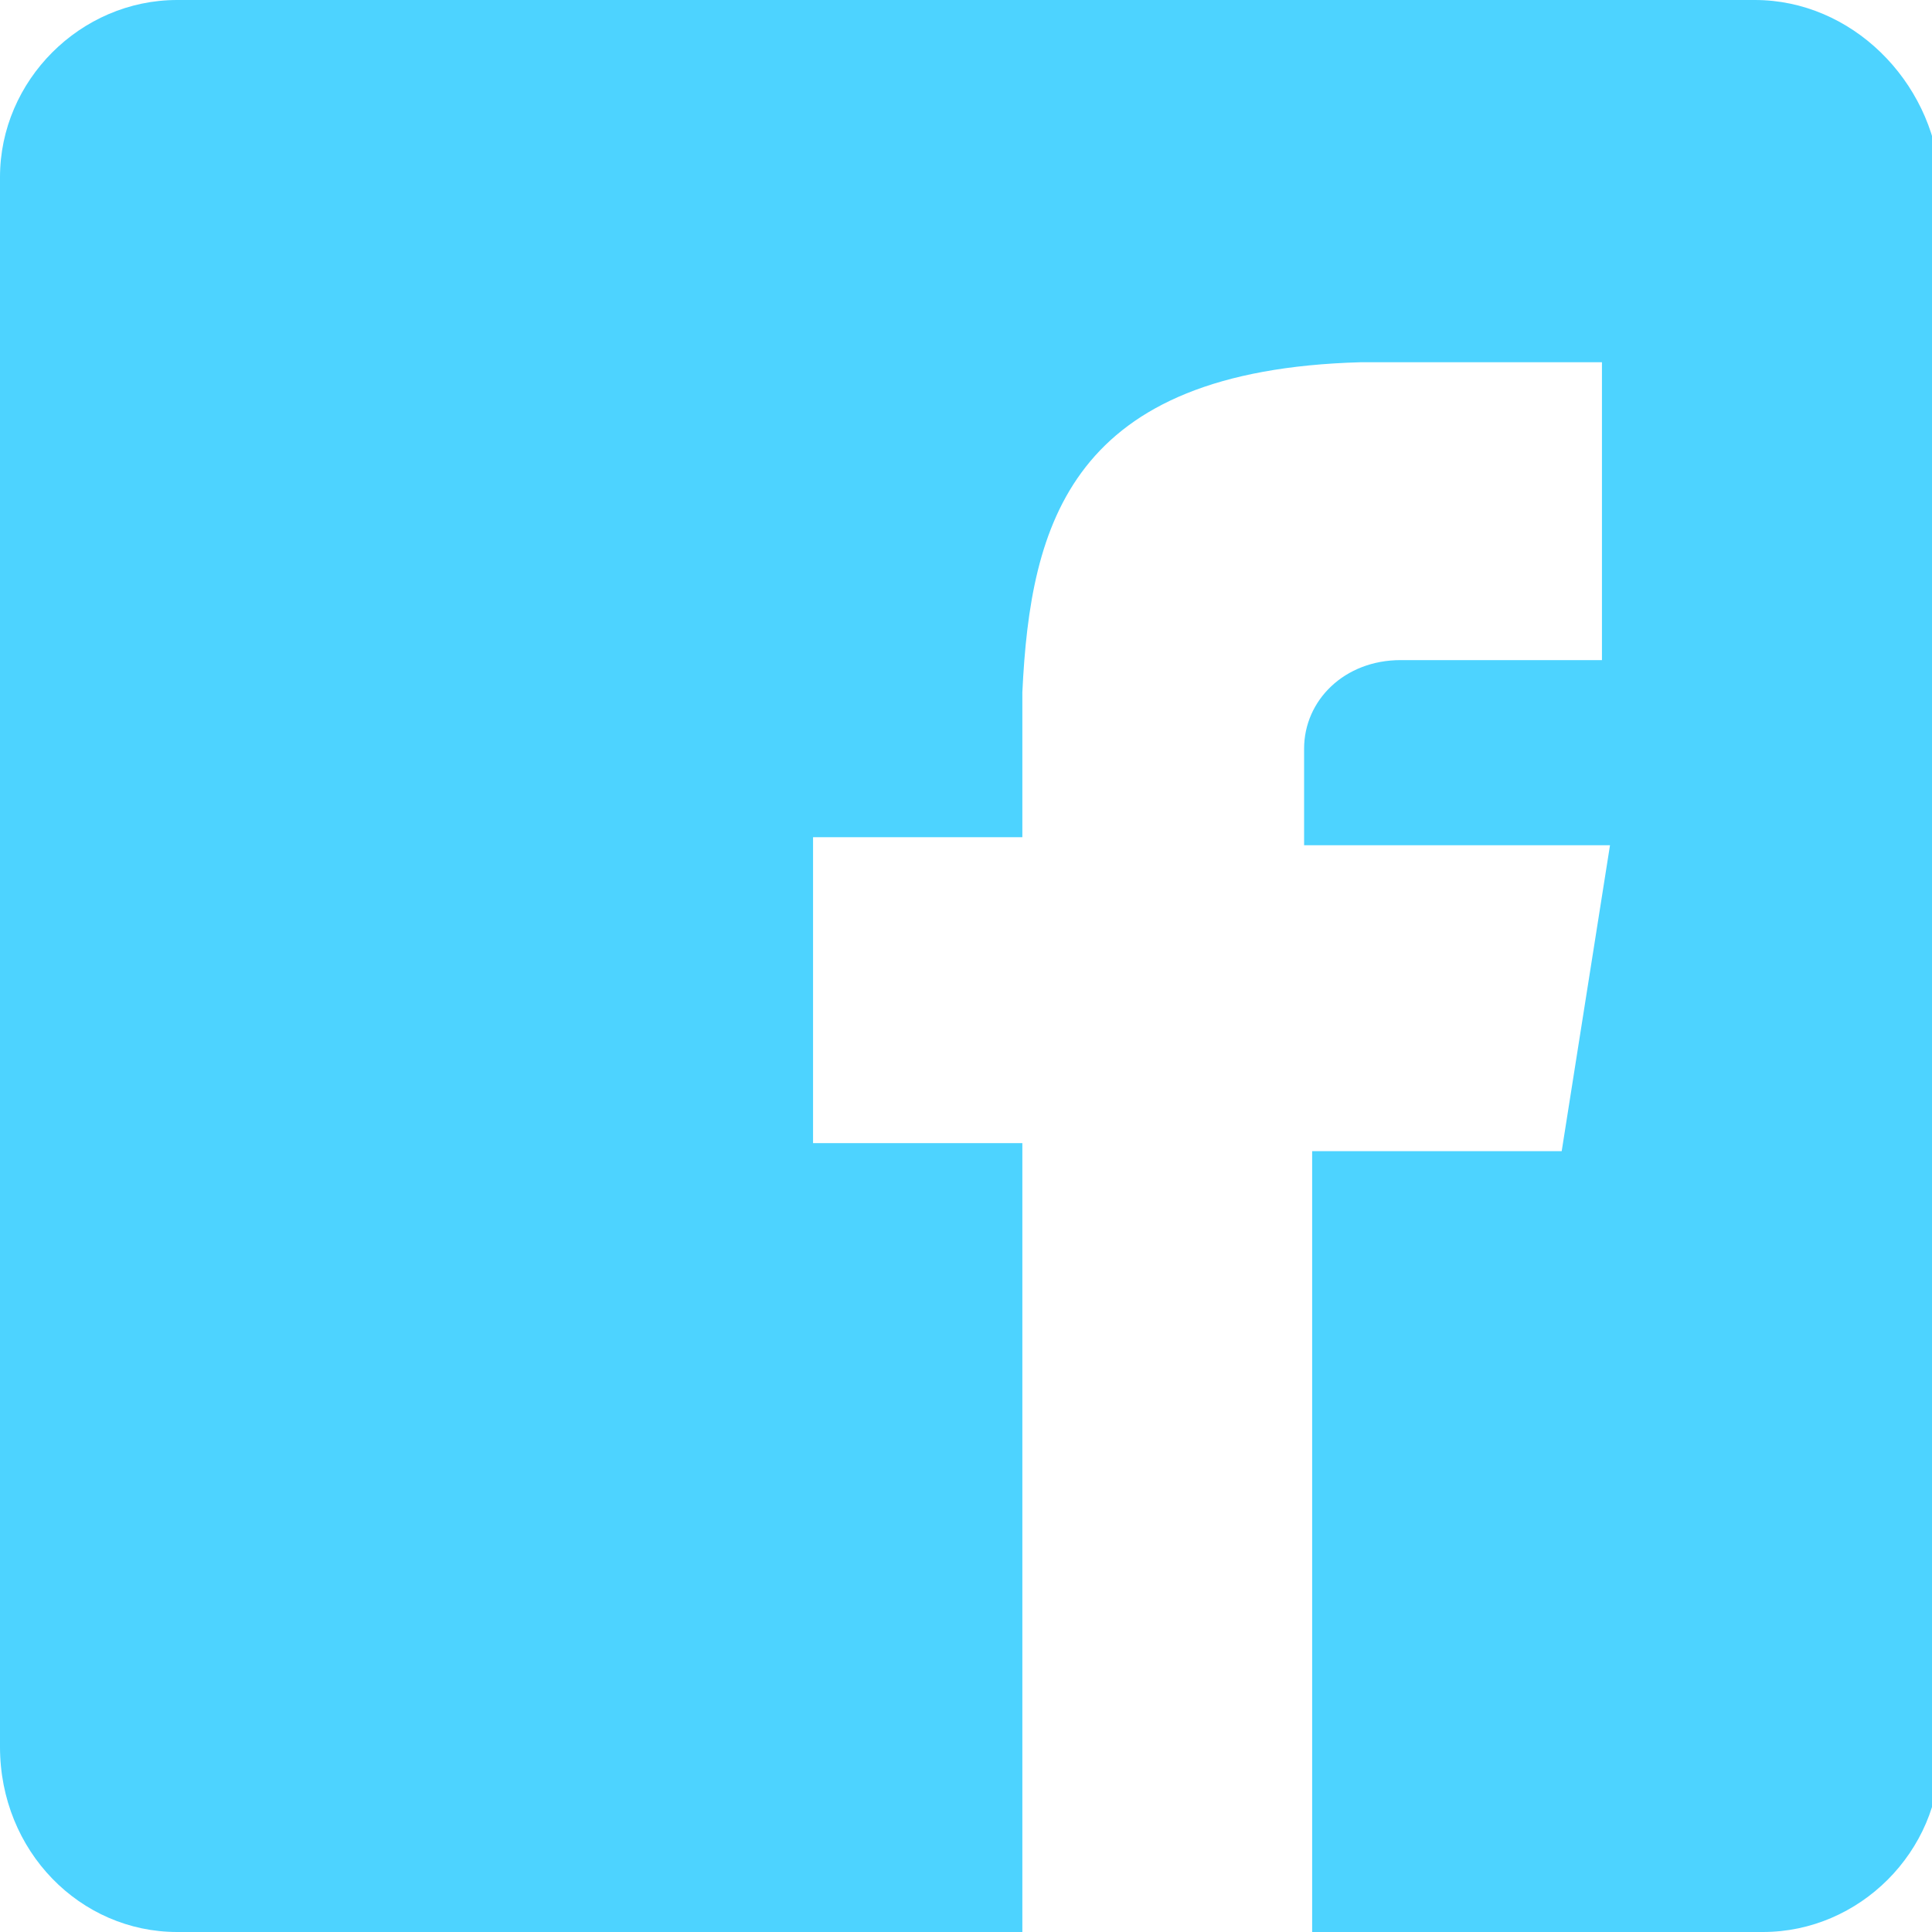 <?xml version="1.0" encoding="utf-8"?>
<svg xmlns="http://www.w3.org/2000/svg" fill="#4dd3ff" viewBox="0 0 24 24">
  <path fill-rule="evenodd" d="M21.8 0H2.2C1 0 0 1 0 2.2v19.5C0 23 1 24 2.2 24h10.5v-9.8h-2.6v-3.8h2.6V8.6c.1-2.1.6-4 4.2-4.1h3v3.7h-2.5c-.7 0-1.2.5-1.2 1.1V10.5H20l-.6 3.8h-3.1V24h5.6c1.2 0 2.2-1 2.2-2.2V2.2C24 1 23 0 21.8 0" clip-rule="evenodd"/>
</svg>
